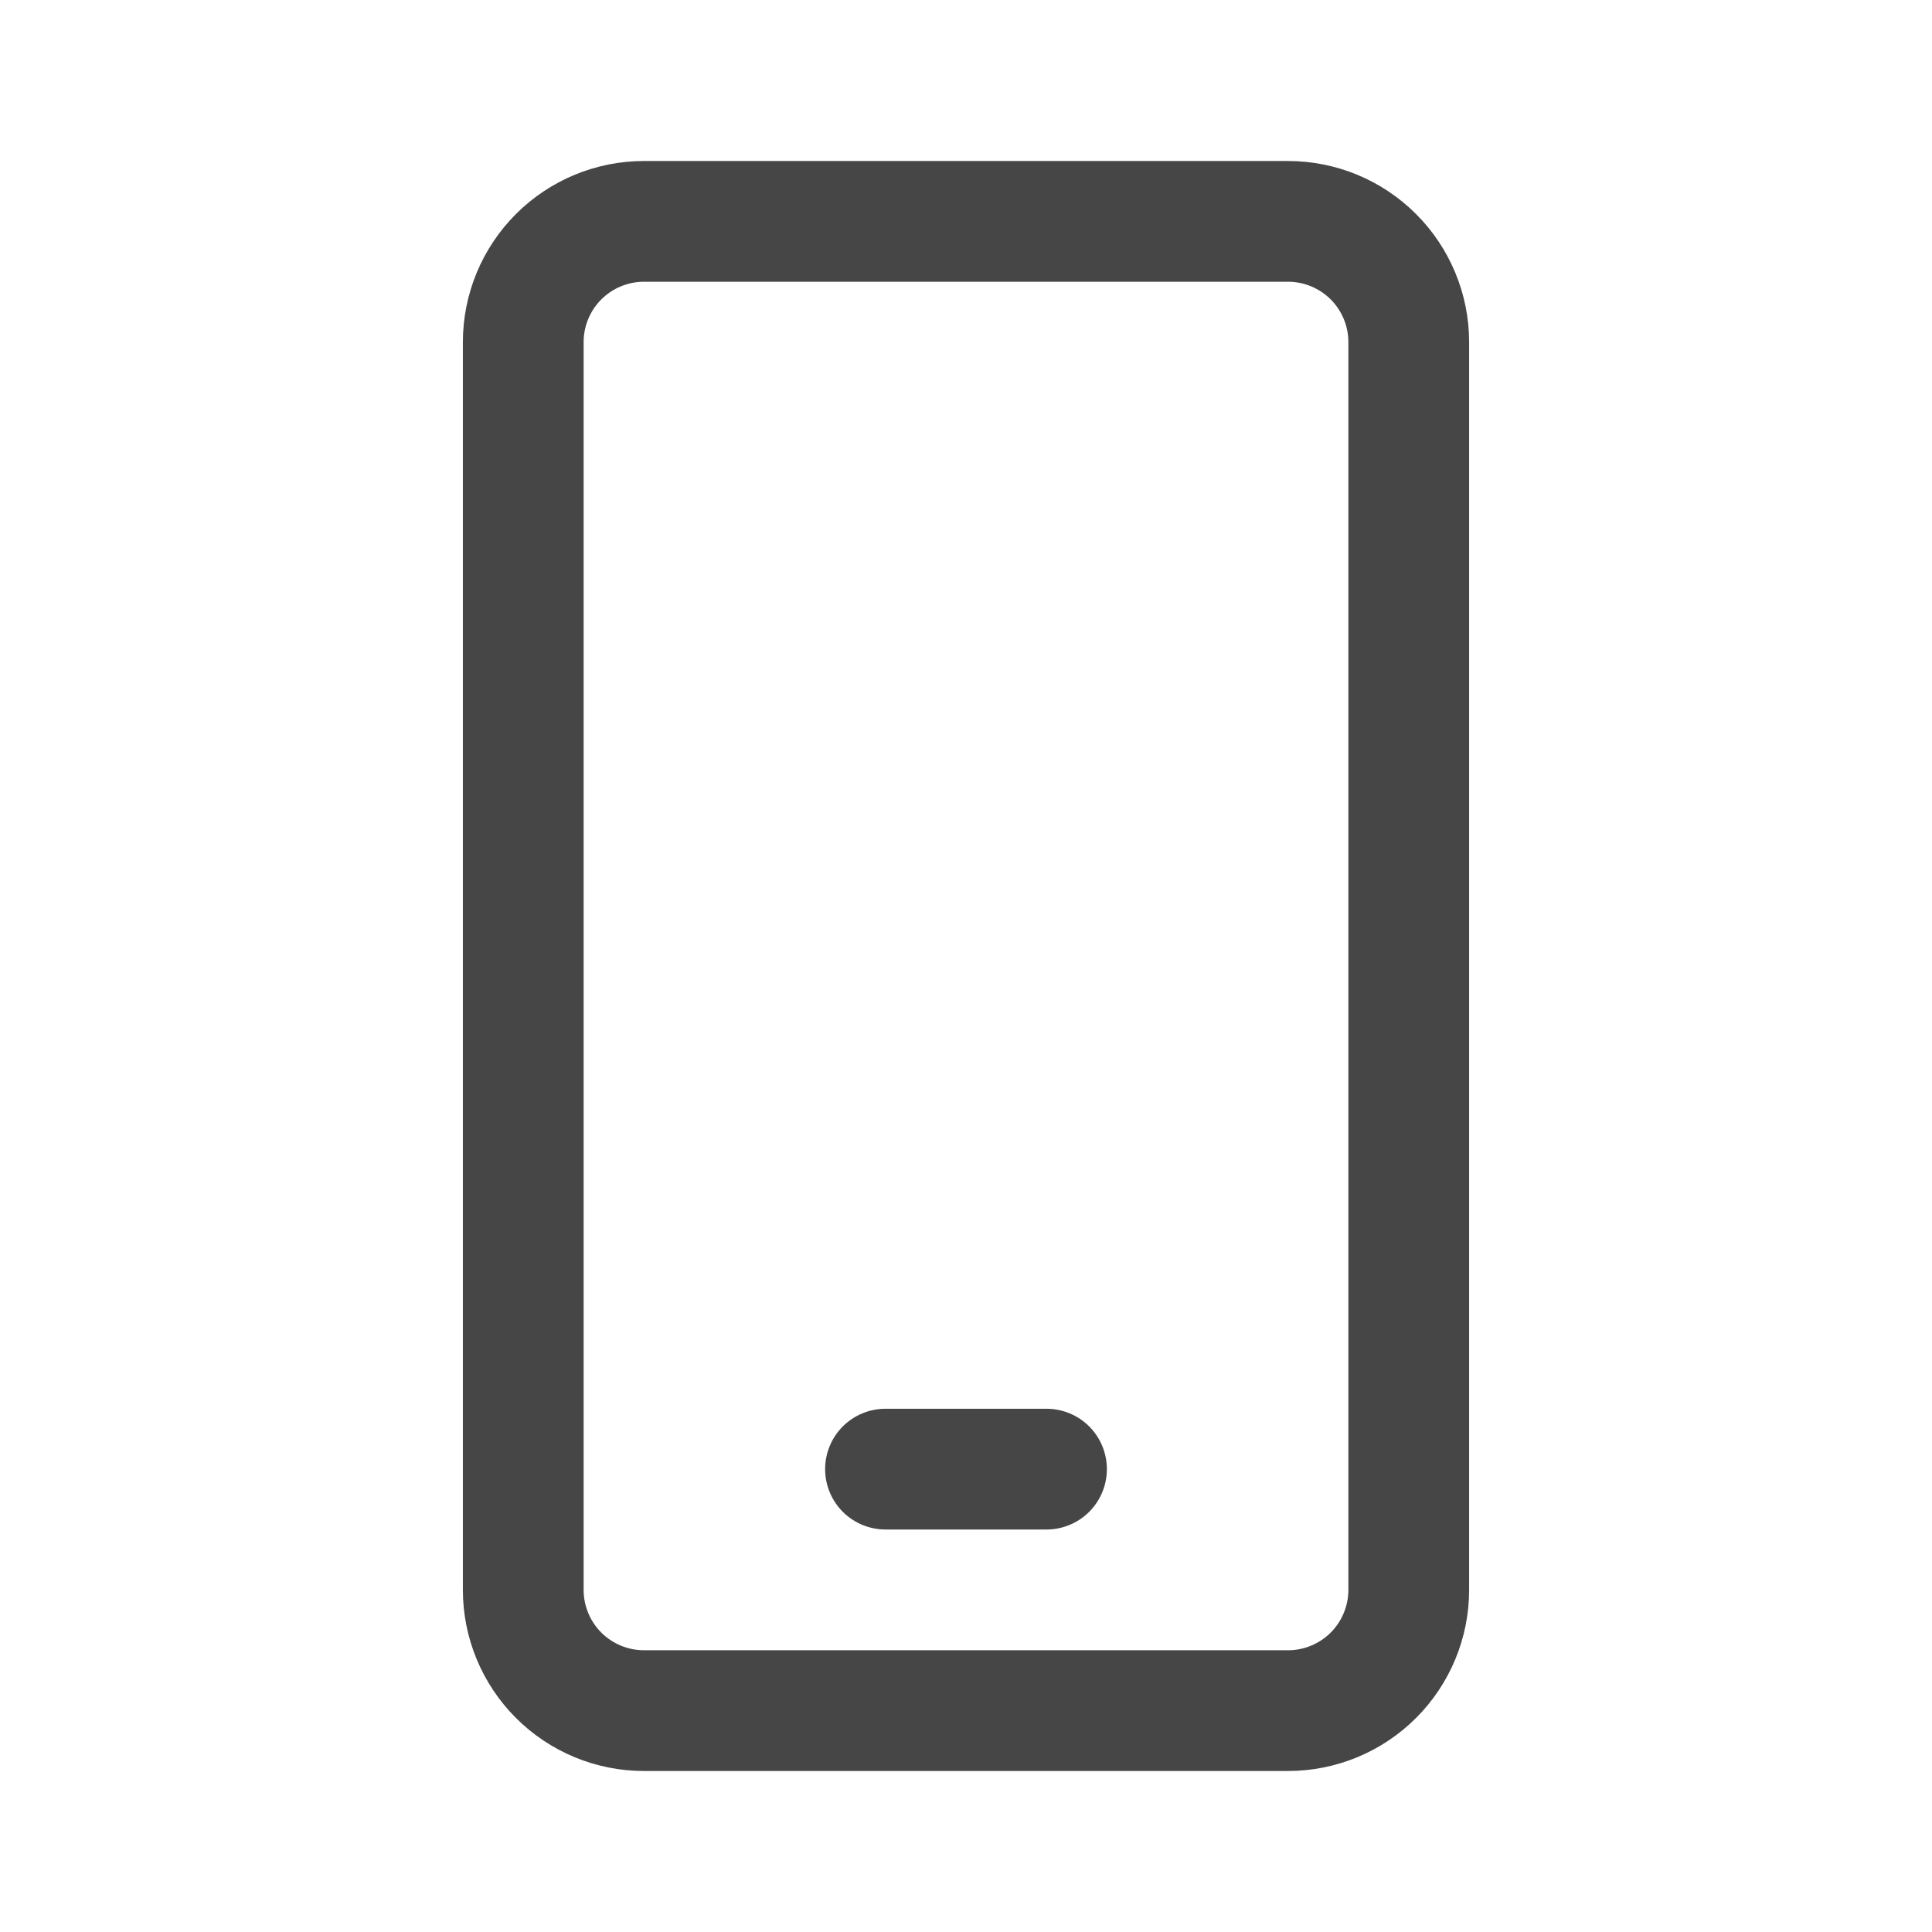<svg width="48" height="48" viewBox="0 0 48 48" fill="none" xmlns="http://www.w3.org/2000/svg">
<path d="M22 35C21.602 35 21.221 35.158 20.939 35.439C20.658 35.721 20.5 36.102 20.5 36.5C20.5 36.898 20.658 37.279 20.939 37.561C21.221 37.842 21.602 38 22 38H26C26.398 38 26.779 37.842 27.061 37.561C27.342 37.279 27.5 36.898 27.5 36.5C27.5 36.102 27.342 35.721 27.061 35.439C26.779 35.158 26.398 35 26 35H22Z" fill="#464646"/>
<path fill-rule="evenodd" clip-rule="evenodd" d="M16 4C14.806 4 13.662 4.474 12.818 5.318C11.974 6.162 11.5 7.307 11.5 8.5V39.5C11.5 40.694 11.974 41.838 12.818 42.682C13.662 43.526 14.806 44 16 44H32C33.194 44 34.338 43.526 35.182 42.682C36.026 41.838 36.5 40.694 36.5 39.5V8.5C36.5 7.307 36.026 6.162 35.182 5.318C34.338 4.474 33.194 4 32 4H16ZM14.5 8.5C14.5 8.102 14.658 7.721 14.939 7.439C15.221 7.158 15.602 7 16 7H32C32.398 7 32.779 7.158 33.061 7.439C33.342 7.721 33.5 8.102 33.5 8.5V39.5C33.5 39.898 33.342 40.279 33.061 40.561C32.779 40.842 32.398 41 32 41H16C15.602 41 15.221 40.842 14.939 40.561C14.658 40.279 14.5 39.898 14.5 39.5V8.5Z" fill="#464646"/>
</svg>
